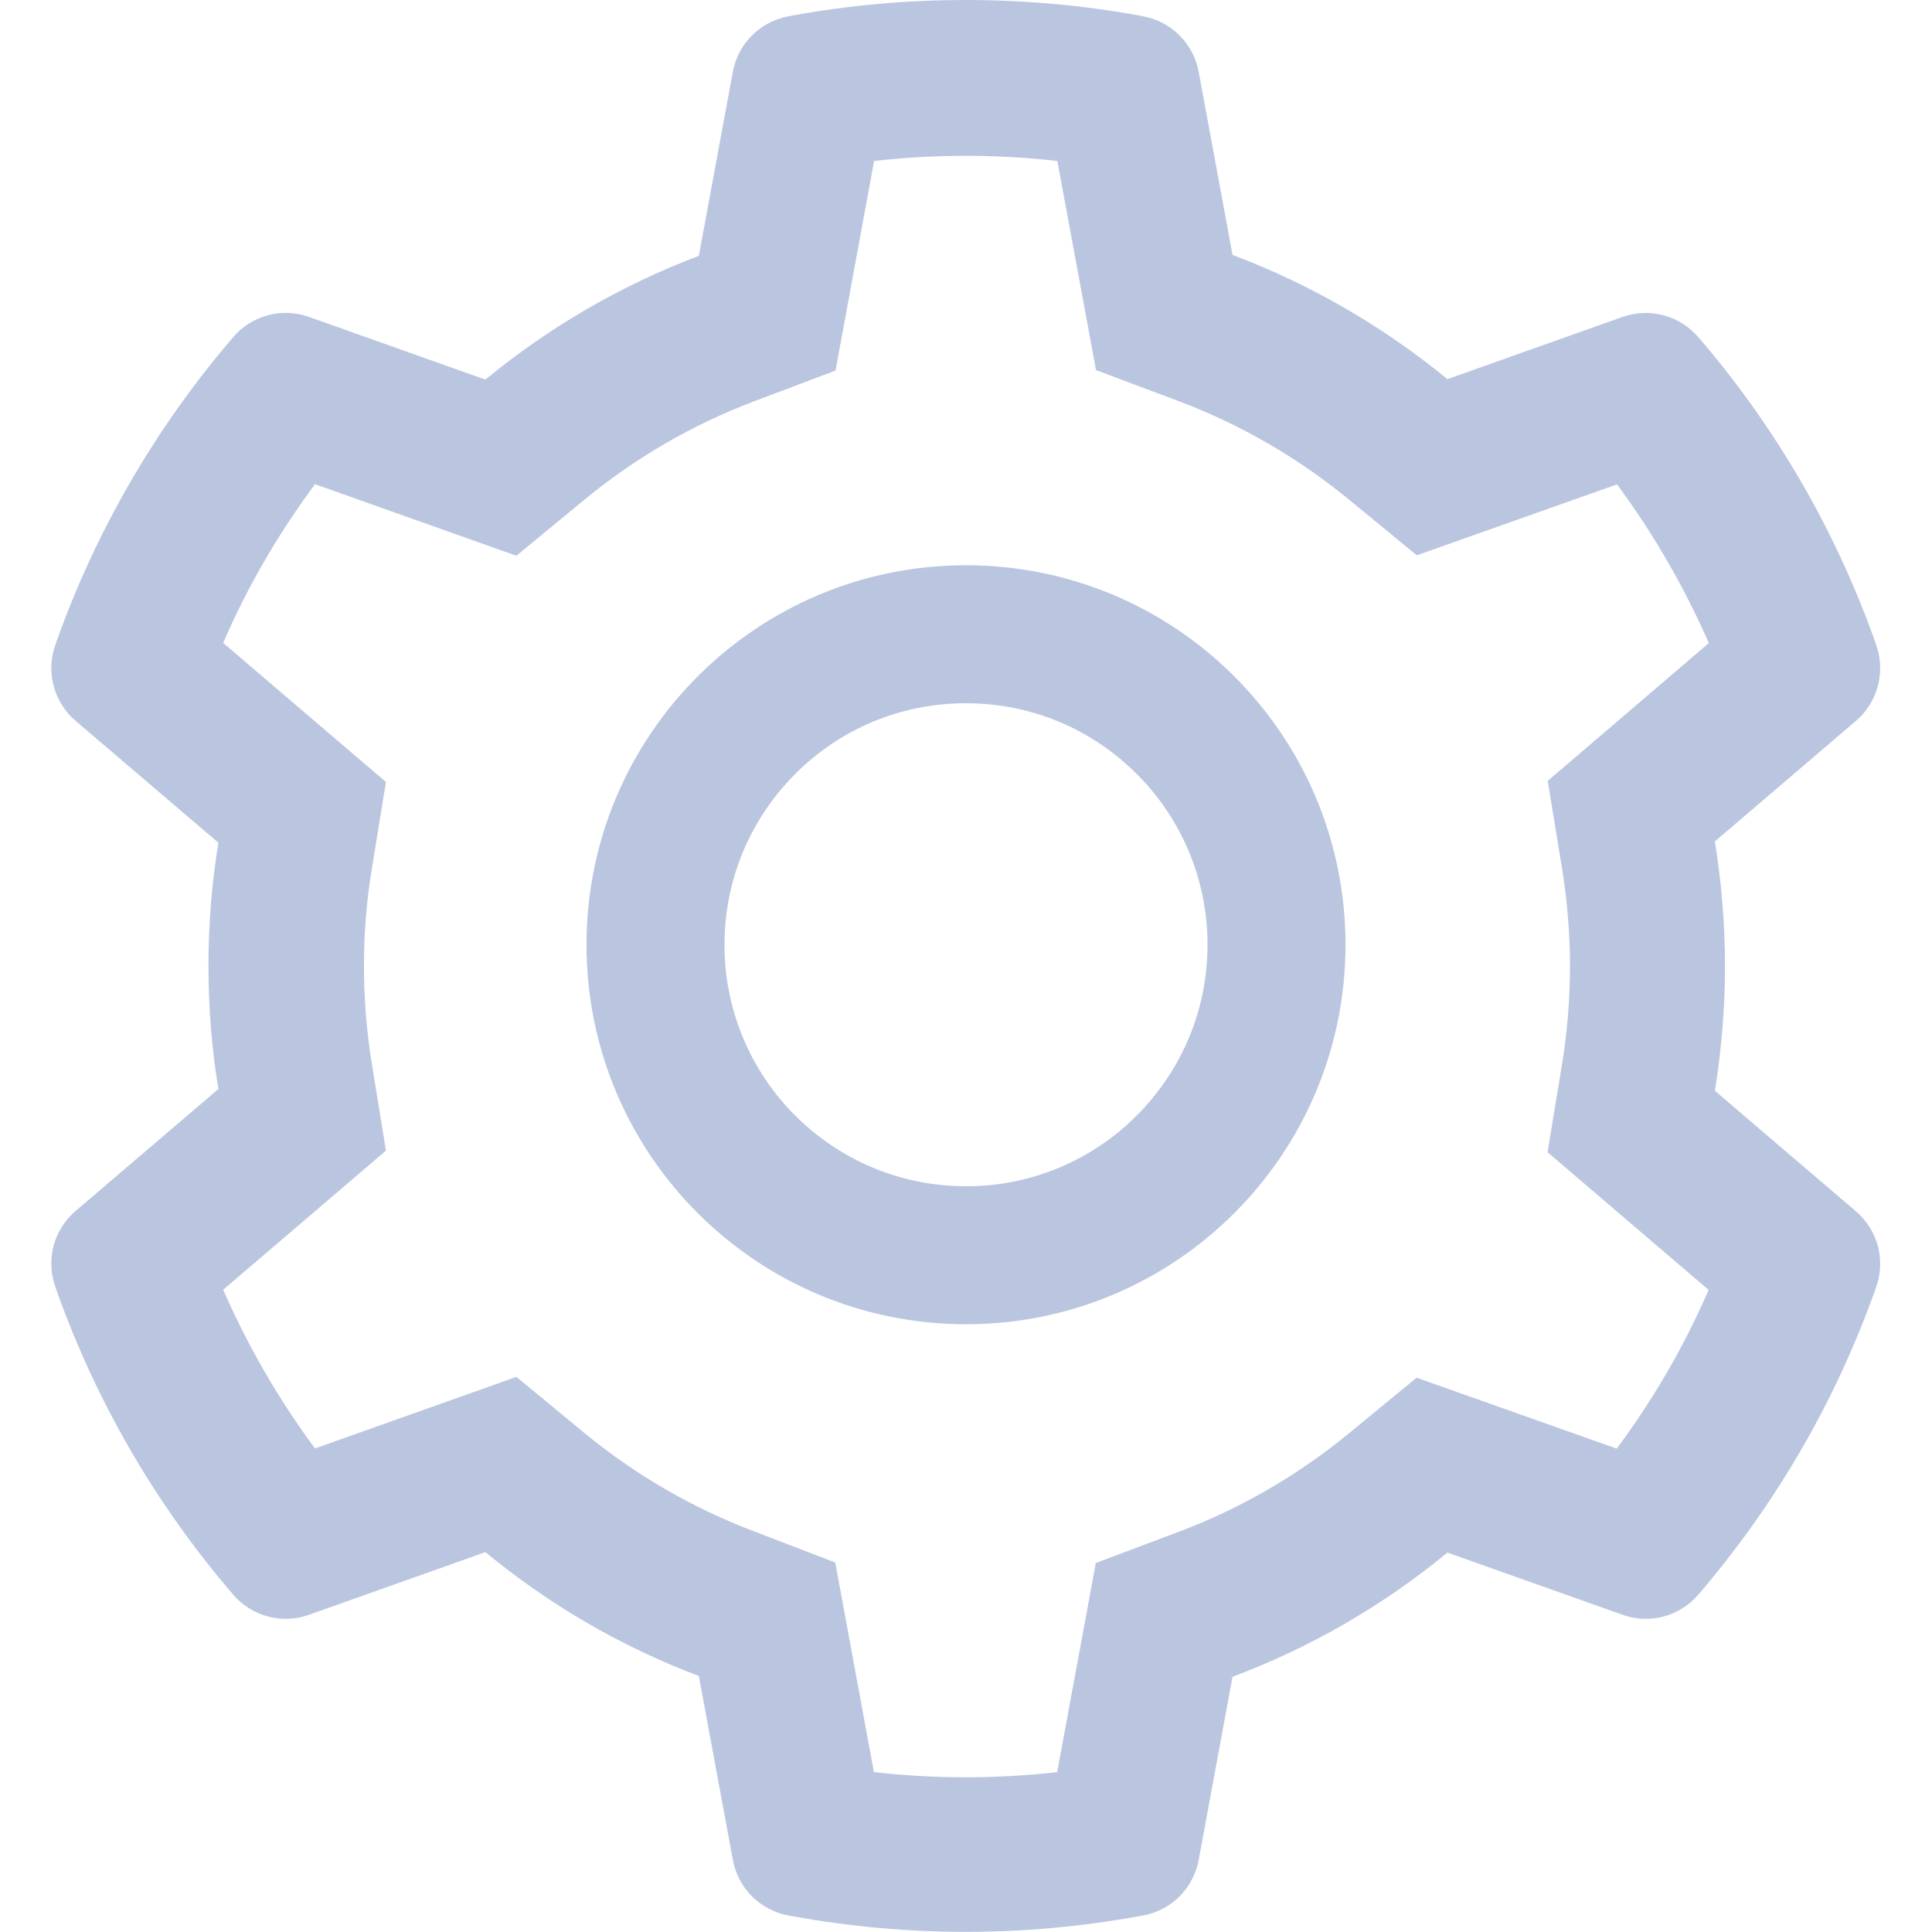 <svg width="21" height="21" viewBox="0 0 21 21" fill="none" xmlns="http://www.w3.org/2000/svg">
<path d="M20.175 13.168L18.64 11.856C18.712 11.411 18.75 10.956 18.75 10.501C18.75 10.046 18.712 9.592 18.64 9.146L20.175 7.834C20.291 7.735 20.373 7.603 20.412 7.455C20.451 7.308 20.444 7.152 20.393 7.009L20.372 6.948C19.949 5.767 19.316 4.672 18.504 3.716L18.462 3.667C18.363 3.551 18.232 3.467 18.085 3.428C17.938 3.388 17.782 3.394 17.639 3.444L15.733 4.121C15.03 3.545 14.245 3.09 13.397 2.771L13.029 0.779C13.001 0.629 12.928 0.491 12.82 0.384C12.712 0.276 12.574 0.204 12.424 0.177L12.361 0.165C11.14 -0.055 9.855 -0.055 8.634 0.165L8.571 0.177C8.421 0.204 8.283 0.276 8.175 0.384C8.067 0.491 7.994 0.629 7.966 0.779L7.596 2.781C6.754 3.1 5.97 3.554 5.276 4.126L3.356 3.444C3.212 3.393 3.057 3.387 2.91 3.427C2.763 3.467 2.632 3.55 2.533 3.667L2.491 3.716C1.68 4.672 1.047 5.767 0.623 6.948L0.602 7.009C0.497 7.302 0.583 7.63 0.82 7.834L2.374 9.16C2.301 9.601 2.266 10.051 2.266 10.499C2.266 10.949 2.301 11.399 2.374 11.837L0.82 13.164C0.704 13.263 0.621 13.395 0.582 13.542C0.544 13.69 0.55 13.845 0.602 13.989L0.623 14.05C1.047 15.231 1.676 16.321 2.491 17.282L2.533 17.331C2.632 17.447 2.763 17.53 2.91 17.57C3.057 17.61 3.212 17.604 3.356 17.553L5.276 16.871C5.974 17.446 6.754 17.9 7.596 18.217L7.966 20.218C7.994 20.368 8.067 20.506 8.175 20.614C8.283 20.721 8.421 20.793 8.571 20.821L8.634 20.832C9.866 21.054 11.128 21.054 12.361 20.832L12.424 20.821C12.574 20.793 12.712 20.721 12.82 20.614C12.928 20.506 13.001 20.368 13.029 20.218L13.397 18.226C14.245 17.908 15.034 17.452 15.733 16.876L17.639 17.553C17.782 17.604 17.938 17.61 18.085 17.57C18.232 17.53 18.363 17.447 18.462 17.331L18.504 17.282C19.319 16.318 19.947 15.231 20.372 14.05L20.393 13.989C20.498 13.7 20.412 13.372 20.175 13.168ZM16.976 9.423C17.034 9.777 17.065 10.14 17.065 10.503C17.065 10.867 17.034 11.23 16.976 11.584L16.821 12.524L18.572 14.021C18.306 14.633 17.971 15.212 17.573 15.746L15.398 14.975L14.662 15.58C14.102 16.039 13.479 16.4 12.804 16.653L11.911 16.989L11.491 19.262C10.829 19.337 10.161 19.337 9.499 19.262L9.079 16.984L8.194 16.644C7.526 16.391 6.904 16.03 6.349 15.573L5.613 14.966L3.424 15.744C3.026 15.207 2.693 14.628 2.426 14.019L4.195 12.507L4.043 11.57C3.986 11.221 3.956 10.86 3.956 10.503C3.956 10.145 3.984 9.786 4.043 9.437L4.195 8.5L2.426 6.988C2.69 6.376 3.026 5.8 3.424 5.263L5.613 6.041L6.349 5.434C6.904 4.977 7.526 4.616 8.194 4.363L9.082 4.028L9.501 1.75C10.16 1.675 10.833 1.675 11.493 1.75L11.913 4.023L12.806 4.358C13.479 4.611 14.104 4.972 14.665 5.432L15.4 6.036L17.576 5.265C17.974 5.802 18.307 6.381 18.574 6.99L16.823 8.488L16.976 9.423ZM10.5 6.144C8.222 6.144 6.375 7.991 6.375 10.269C6.375 12.547 8.222 14.394 10.5 14.394C12.778 14.394 14.625 12.547 14.625 10.269C14.625 7.991 12.778 6.144 10.5 6.144ZM12.356 12.125C12.113 12.37 11.823 12.563 11.505 12.695C11.186 12.827 10.845 12.895 10.5 12.894C9.799 12.894 9.14 12.62 8.643 12.125C8.399 11.882 8.206 11.592 8.074 11.274C7.942 10.955 7.874 10.614 7.875 10.269C7.875 9.568 8.149 8.91 8.643 8.413C9.14 7.916 9.799 7.644 10.5 7.644C11.2 7.644 11.859 7.916 12.356 8.413C12.6 8.656 12.794 8.946 12.926 9.264C13.058 9.583 13.125 9.924 13.125 10.269C13.125 10.97 12.851 11.628 12.356 12.125Z" fill="#BAC6E0"/>
</svg>
